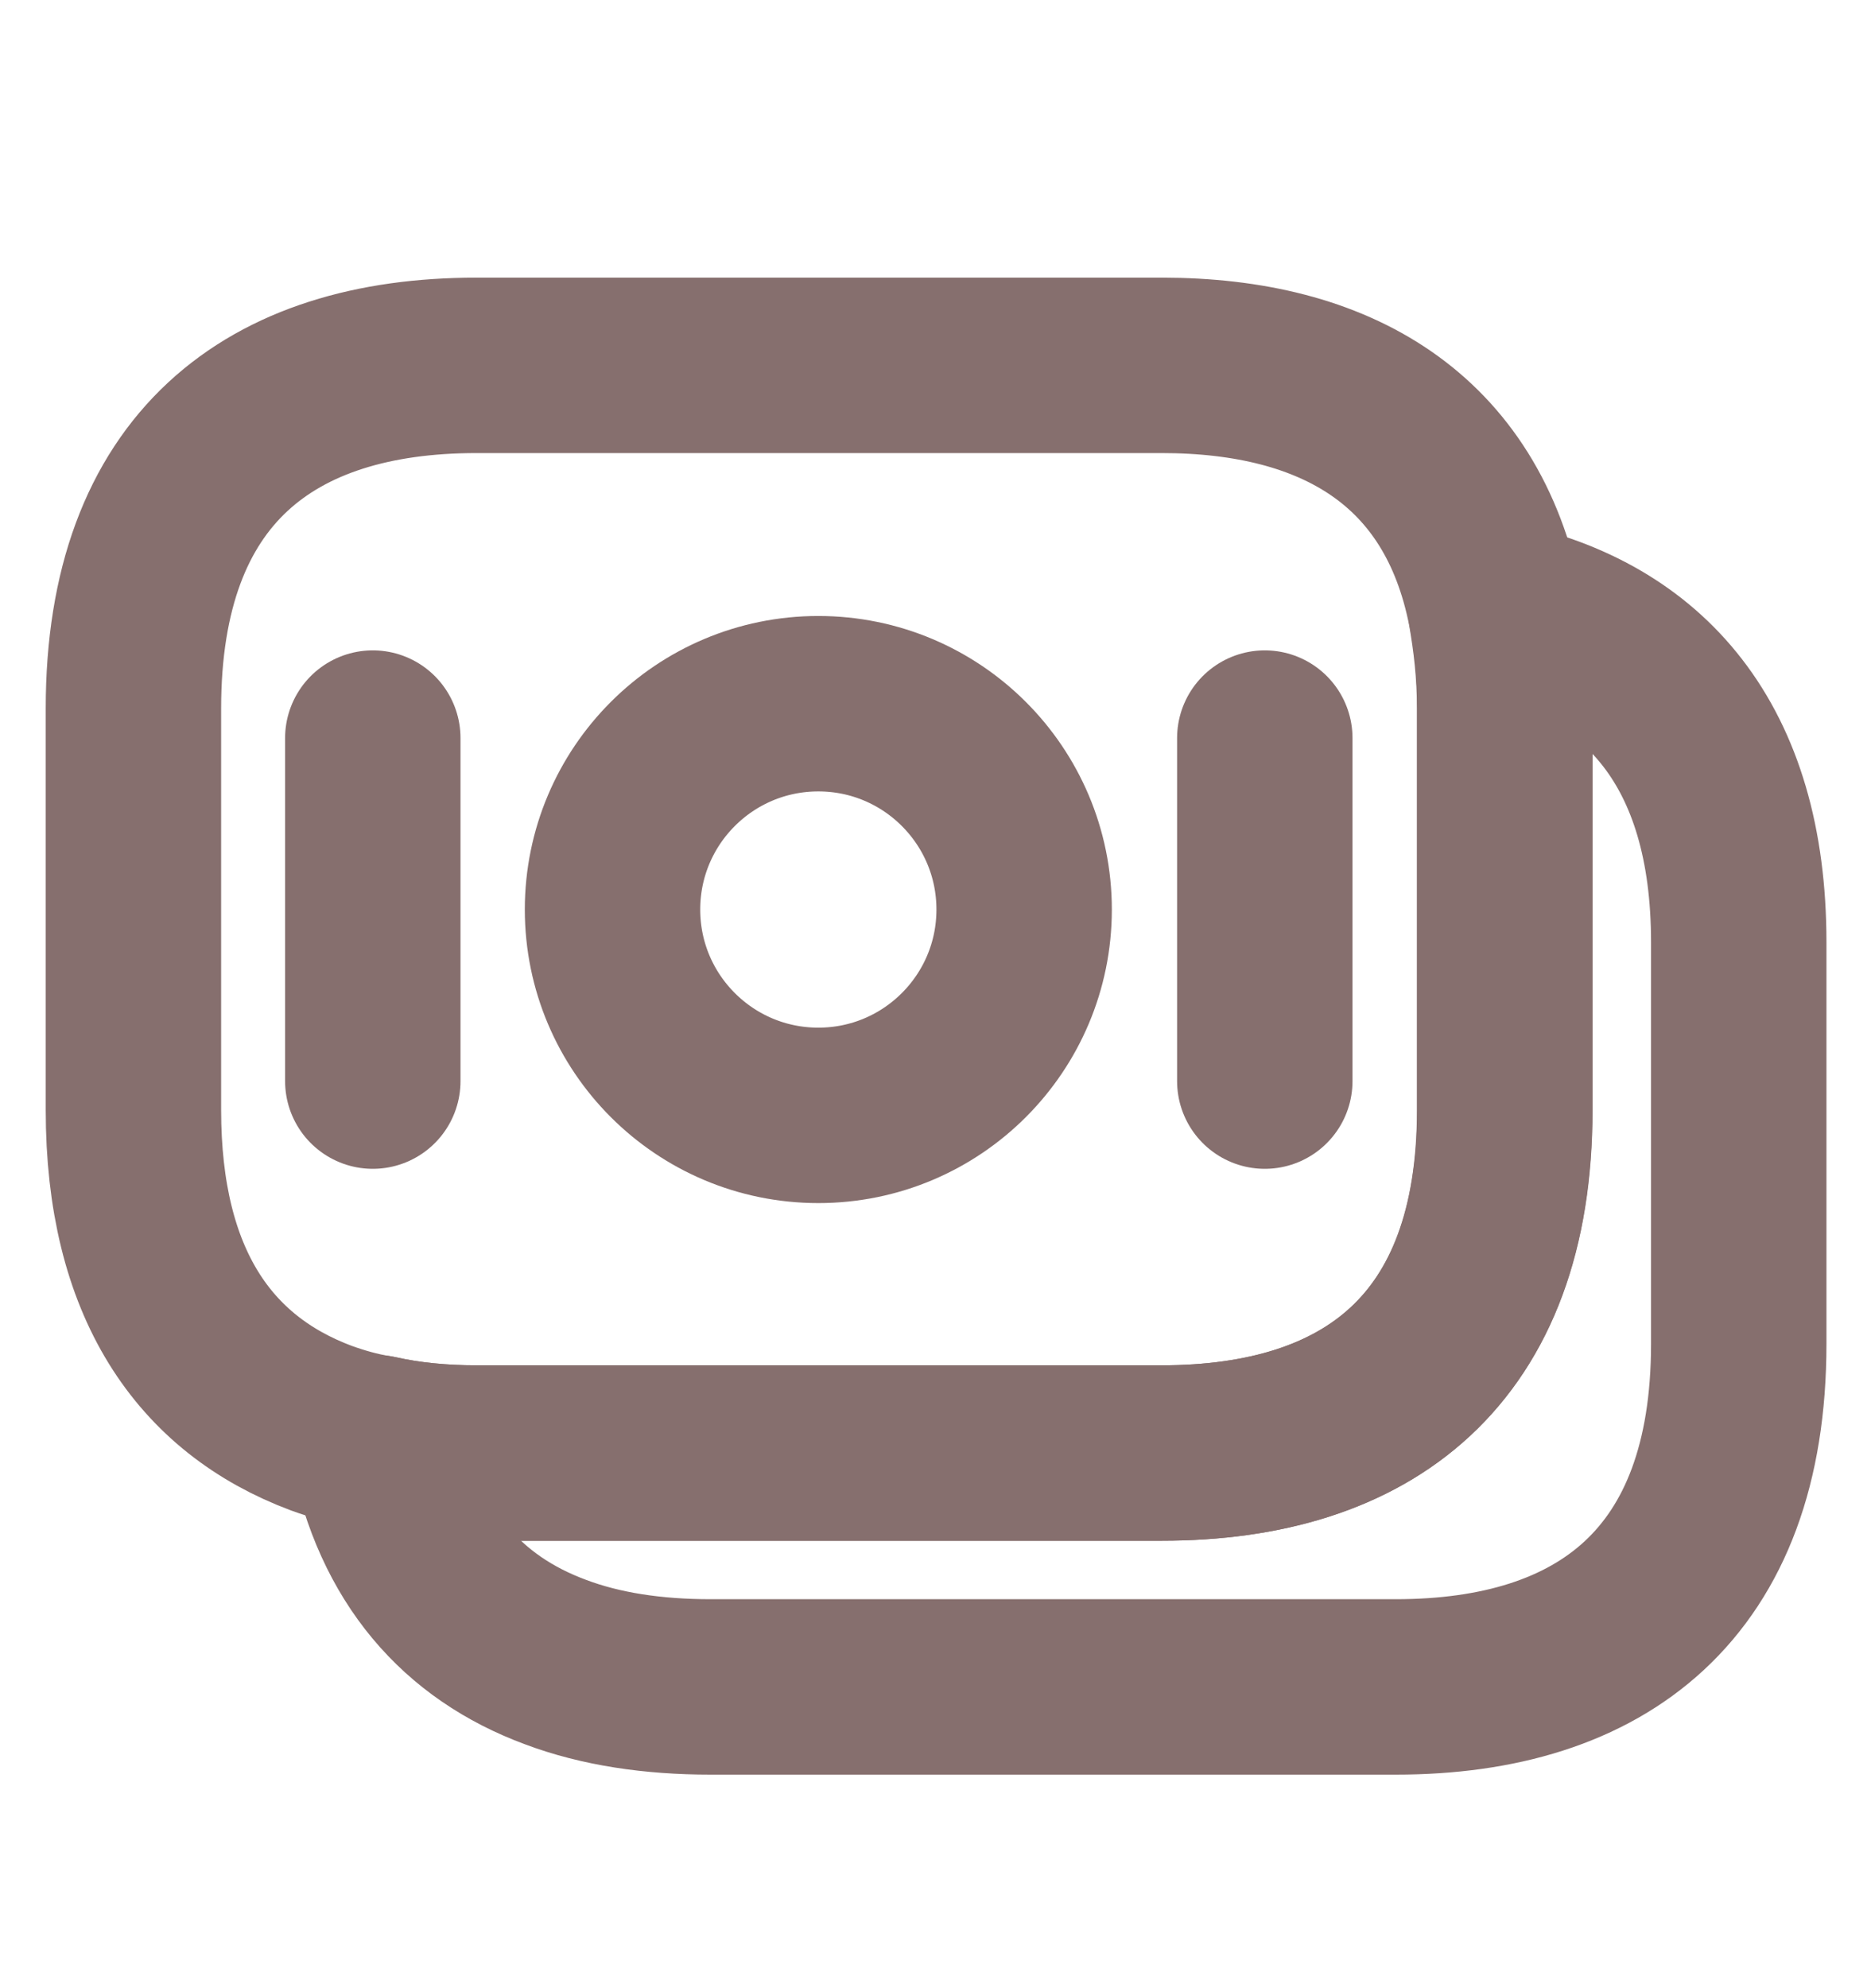 <svg width="16" height="17" viewBox="0 0 16 17" fill="none" xmlns="http://www.w3.org/2000/svg">
<path d="M12.867 6.057V9.491C12.867 11.544 11.694 12.424 9.934 12.424H4.074C3.774 12.424 3.487 12.397 3.221 12.337C3.054 12.311 2.894 12.264 2.747 12.211C1.747 11.837 1.141 10.971 1.141 9.491V6.057C1.141 4.004 2.314 3.124 4.074 3.124H9.934C11.427 3.124 12.501 3.757 12.787 5.204C12.834 5.471 12.867 5.744 12.867 6.057Z" stroke="#866F6E" stroke-width="1.5" stroke-miterlimit="10" stroke-linecap="round" stroke-linejoin="round"/>
<path d="M14.869 8.057V11.491C14.869 13.544 13.696 14.424 11.936 14.424H6.076C5.583 14.424 5.136 14.357 4.749 14.211C3.956 13.917 3.416 13.311 3.223 12.337C3.489 12.397 3.776 12.424 4.076 12.424H9.936C11.696 12.424 12.869 11.544 12.869 9.491V6.057C12.869 5.744 12.843 5.464 12.789 5.204C14.056 5.471 14.869 6.364 14.869 8.057Z" stroke="#866F6E" stroke-width="1.5" stroke-miterlimit="10" stroke-linecap="round" stroke-linejoin="round"/>
<path d="M6.998 9.537C7.97 9.537 8.758 8.749 8.758 7.777C8.758 6.805 7.97 6.017 6.998 6.017C6.026 6.017 5.238 6.805 5.238 7.777C5.238 8.749 6.026 9.537 6.998 9.537Z" stroke="#866F6E" stroke-width="1.5" stroke-miterlimit="10" stroke-linecap="round" stroke-linejoin="round"/>
<path d="M3.188 6.311V9.244" stroke="#866F6E" stroke-width="1.5" stroke-miterlimit="10" stroke-linecap="round" stroke-linejoin="round"/>
<path d="M10.816 6.311V9.244" stroke="#866F6E" stroke-width="1.5" stroke-miterlimit="10" stroke-linecap="round" stroke-linejoin="round"/>
</svg>
